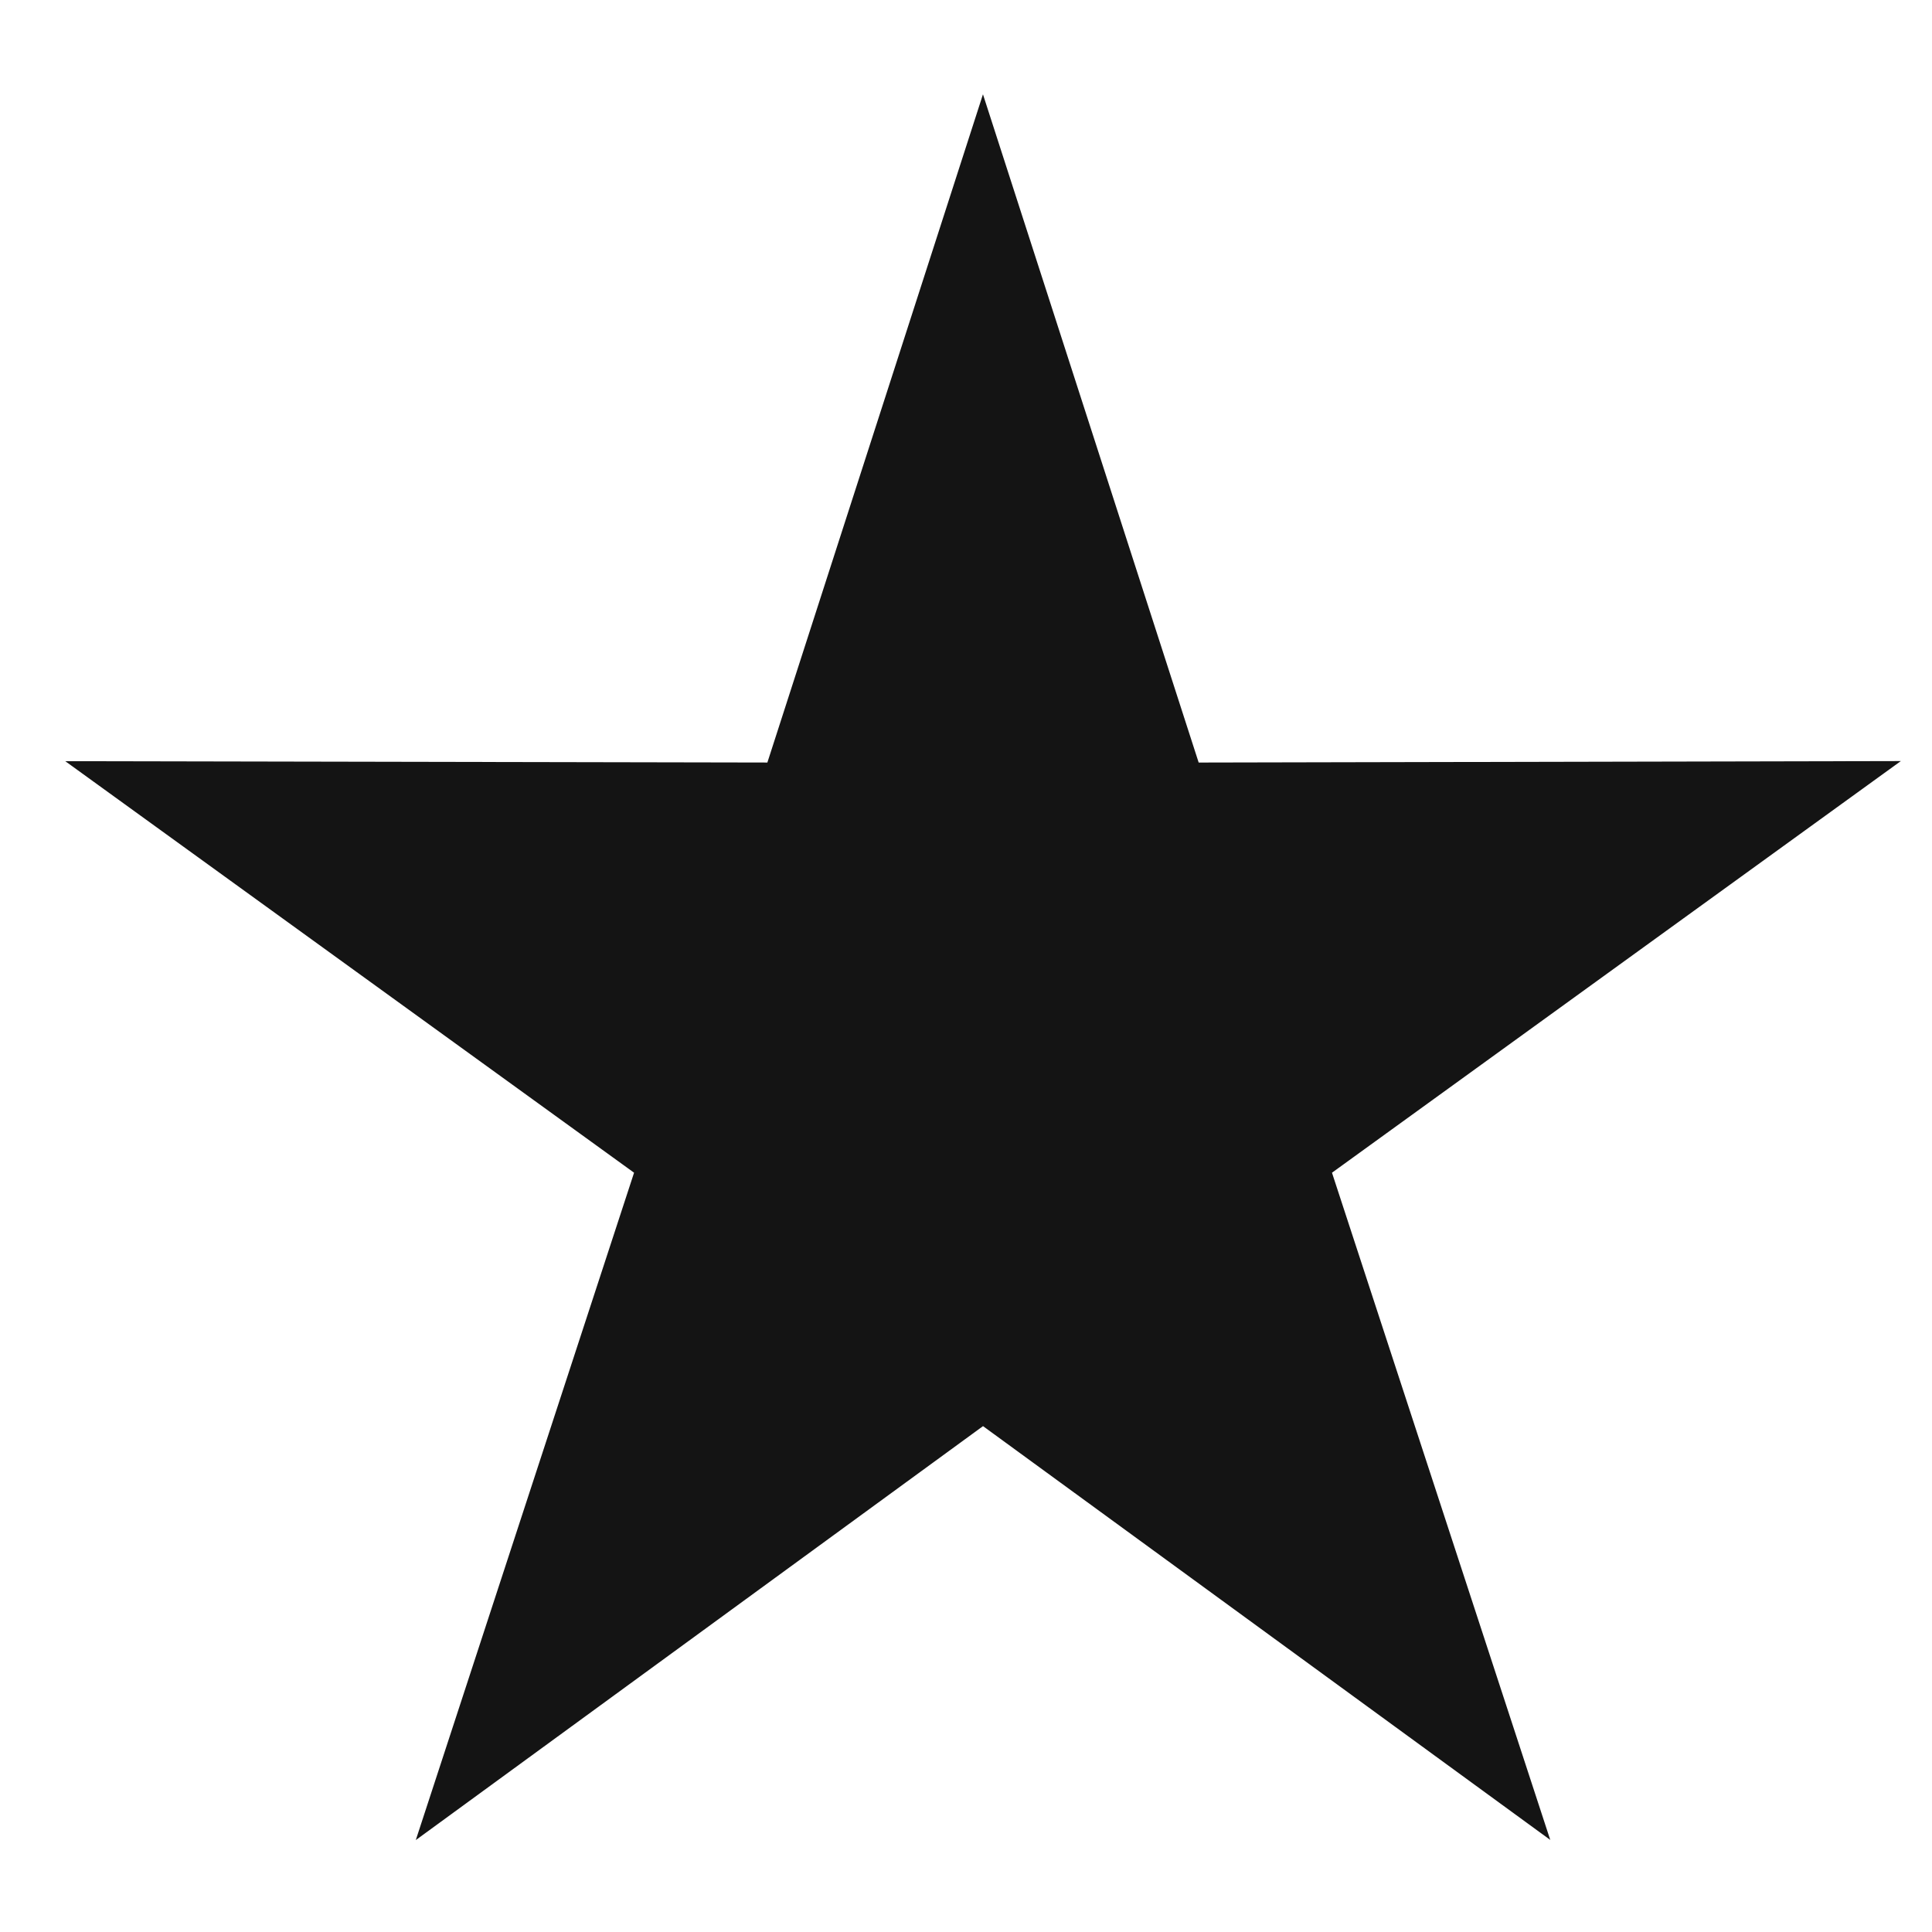<svg version="1.2" baseProfile="tiny-ps" xmlns="http://www.w3.org/2000/svg" viewBox="0 0 1164 1164" width="1164" height="1164"><title>Basic_Elements_(120)-ai</title><style>tspan { white-space:pre }.shp0 { fill: #141414 } </style><g ><path class="shp0" d="M722.18 459.42L1145.24 458.53L802.5 706.54L934 1108.52L592.25 859.22L250.51 1108.62L382.01 706.54L39.32 458.6L462.33 459.41L592.22 56.82L722.18 459.42Z" /></g></svg>